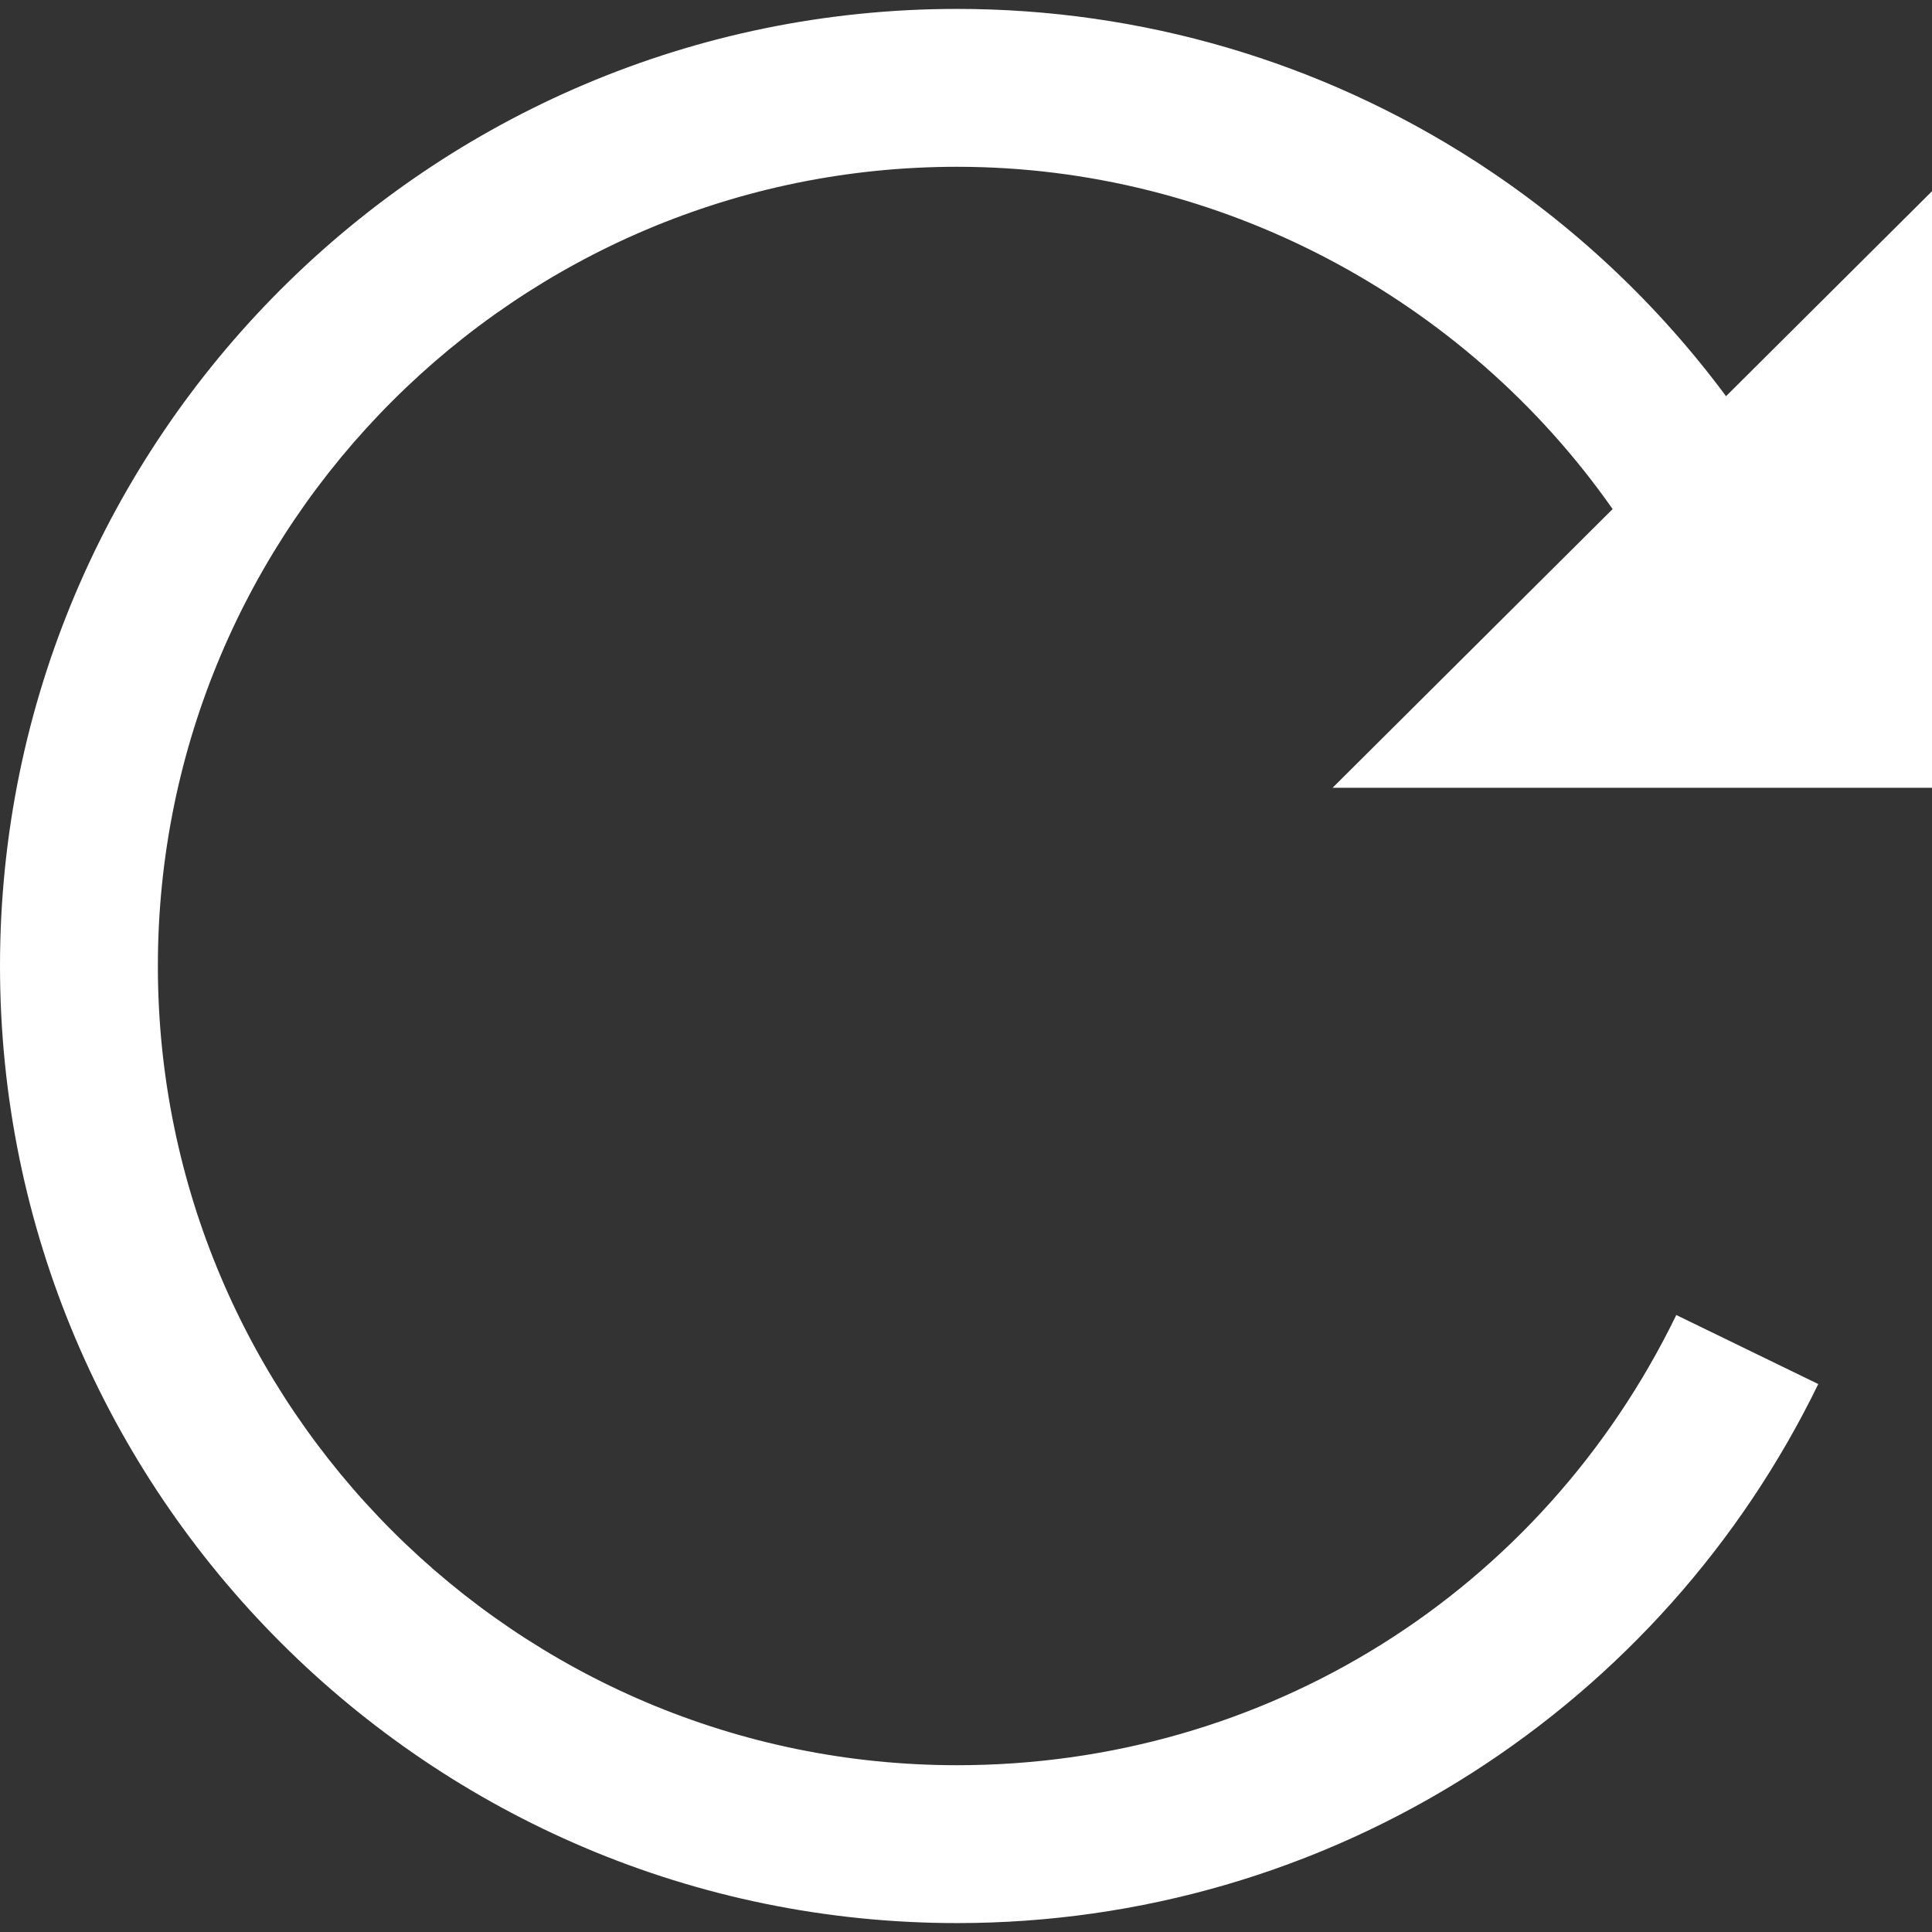 <svg id="SvgjsSvg1001" width="288" height="288" xmlns="http://www.w3.org/2000/svg" version="1.1" xmlns:xlink="http://www.w3.org/1999/xlink" xmlns:svgjs="http://svgjs.com/svgjs"><rect width="100%" height="100%" fill="#333333" stroke="none"/><defs id="SvgjsDefs1002"></defs><g id="SvgjsG1008" transform="matrix(1,0,0,1,0,0)"><svg xmlns="http://www.w3.org/2000/svg" enable-background="new 0 0 367.136 367.136" viewBox="0 0 367.136 367.136" width="288" height="288"><path d="M367.136,149.7V36.335l-39.14,38.953c-13.024-17.561-29.148-32.731-47.732-44.706
	c-29.33-18.898-63.352-28.888-98.391-28.888C81.588,1.694,0,83.282,0,183.568s81.588,181.874,181.874,181.874
	c34.777,0,68.584-9.851,97.768-28.488c28.394-18.133,51.175-43.703,65.881-73.944l-26.979-13.119
	c-25.66,52.77-78.029,85.551-136.669,85.551C98.13,335.442,30,267.312,30,183.568S98.13,31.694,181.874,31.694
	c49.847,0,96.439,24.9,124.571,65.042L253.226,149.7H367.136z" fill="#ffffff" class="color000 svgShape"></path></svg></g></svg>